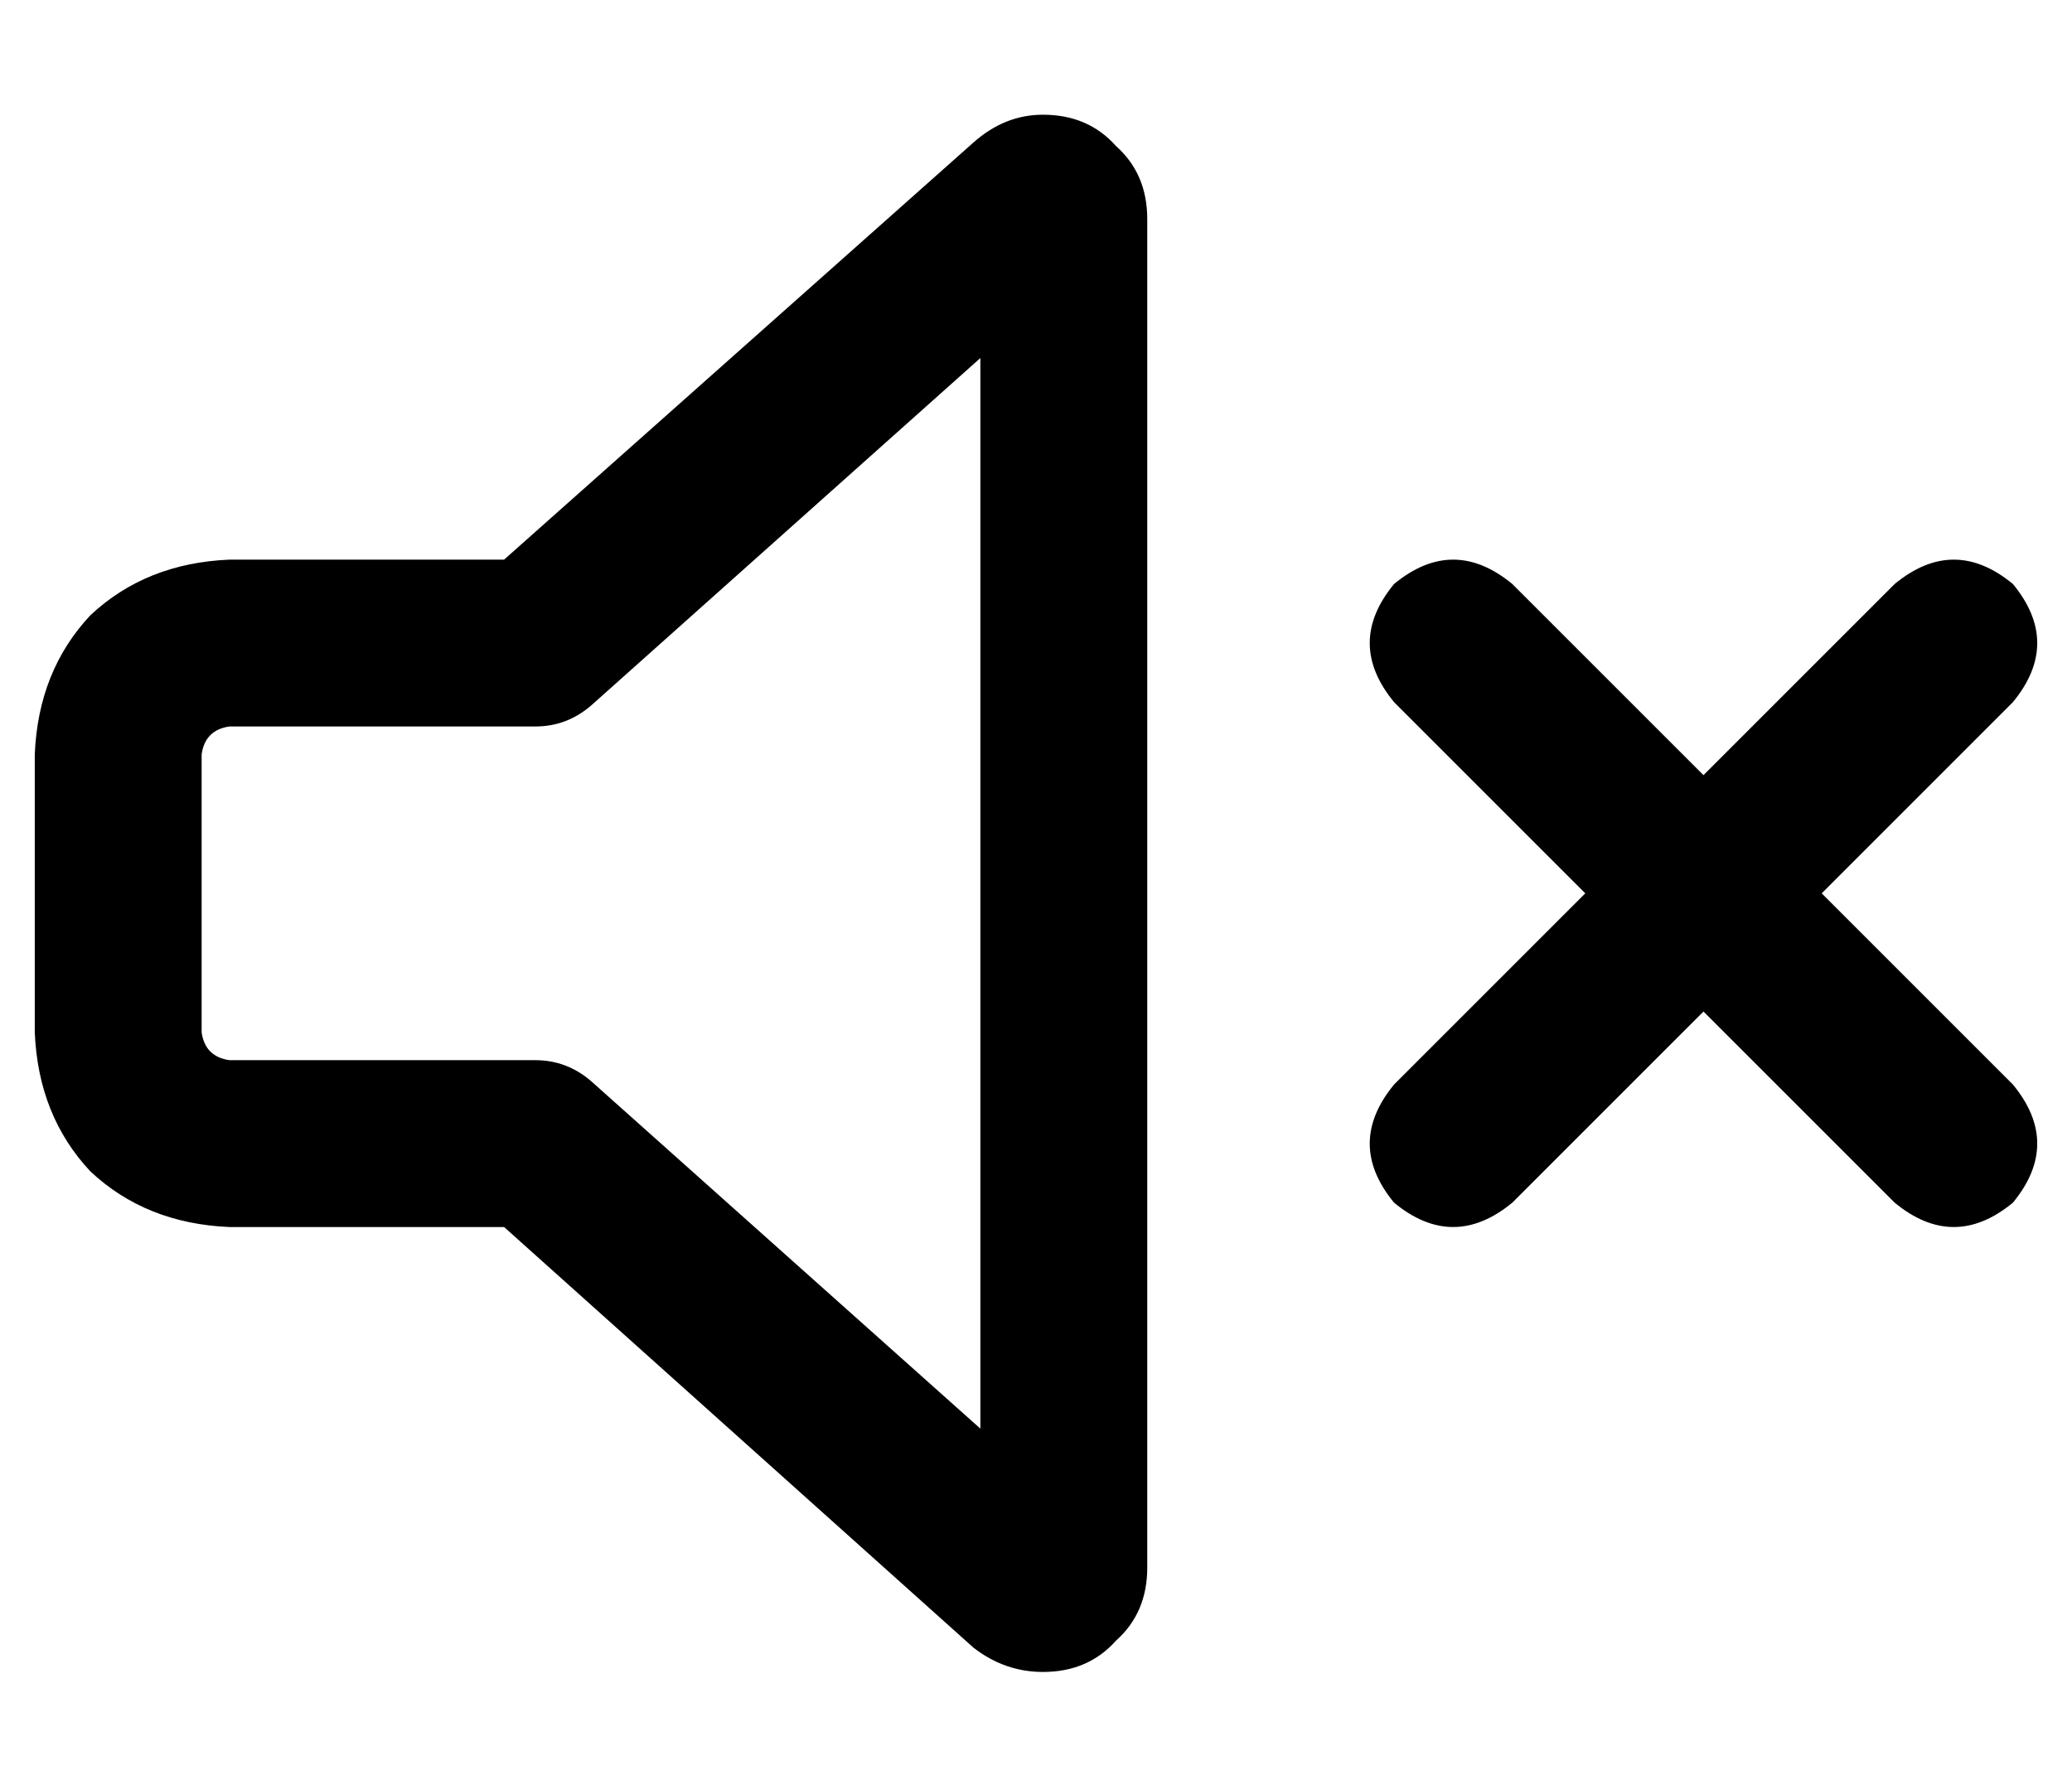 <?xml version="1.0" standalone="no"?>
<!DOCTYPE svg PUBLIC "-//W3C//DTD SVG 1.1//EN" "http://www.w3.org/Graphics/SVG/1.1/DTD/svg11.dtd" >
<svg xmlns="http://www.w3.org/2000/svg" xmlns:xlink="http://www.w3.org/1999/xlink" version="1.1" viewBox="-10 -40 596 512">
   <path fill="currentColor"
d="M160 163l112 -100l-112 100l112 -100v308v0l-112 -100v0q-7 -6 -16 -6h-88v0q-7 -1 -8 -8v-80v0q1 -7 8 -8h88v0q9 0 16 -6v0zM290 -7q-11 0 -20 8l-135 120v0h-79v0q-24 1 -40 16q-15 16 -16 40v80v0q1 24 16 40q16 15 40 16h79v0l135 121v0q9 7 20 7q13 0 21 -9
q9 -8 9 -21v-388v0q0 -13 -9 -21q-8 -9 -21 -9v0zM425 128q-17 -14 -34 0q-14 17 0 34l55 55v0l-55 55v0q-14 17 0 34q17 14 34 0l55 -55v0l55 55v0q17 14 34 0q14 -17 0 -34l-55 -55v0l55 -55v0q14 -17 0 -34q-17 -14 -34 0l-55 55v0l-55 -55v0z" />
</svg>
